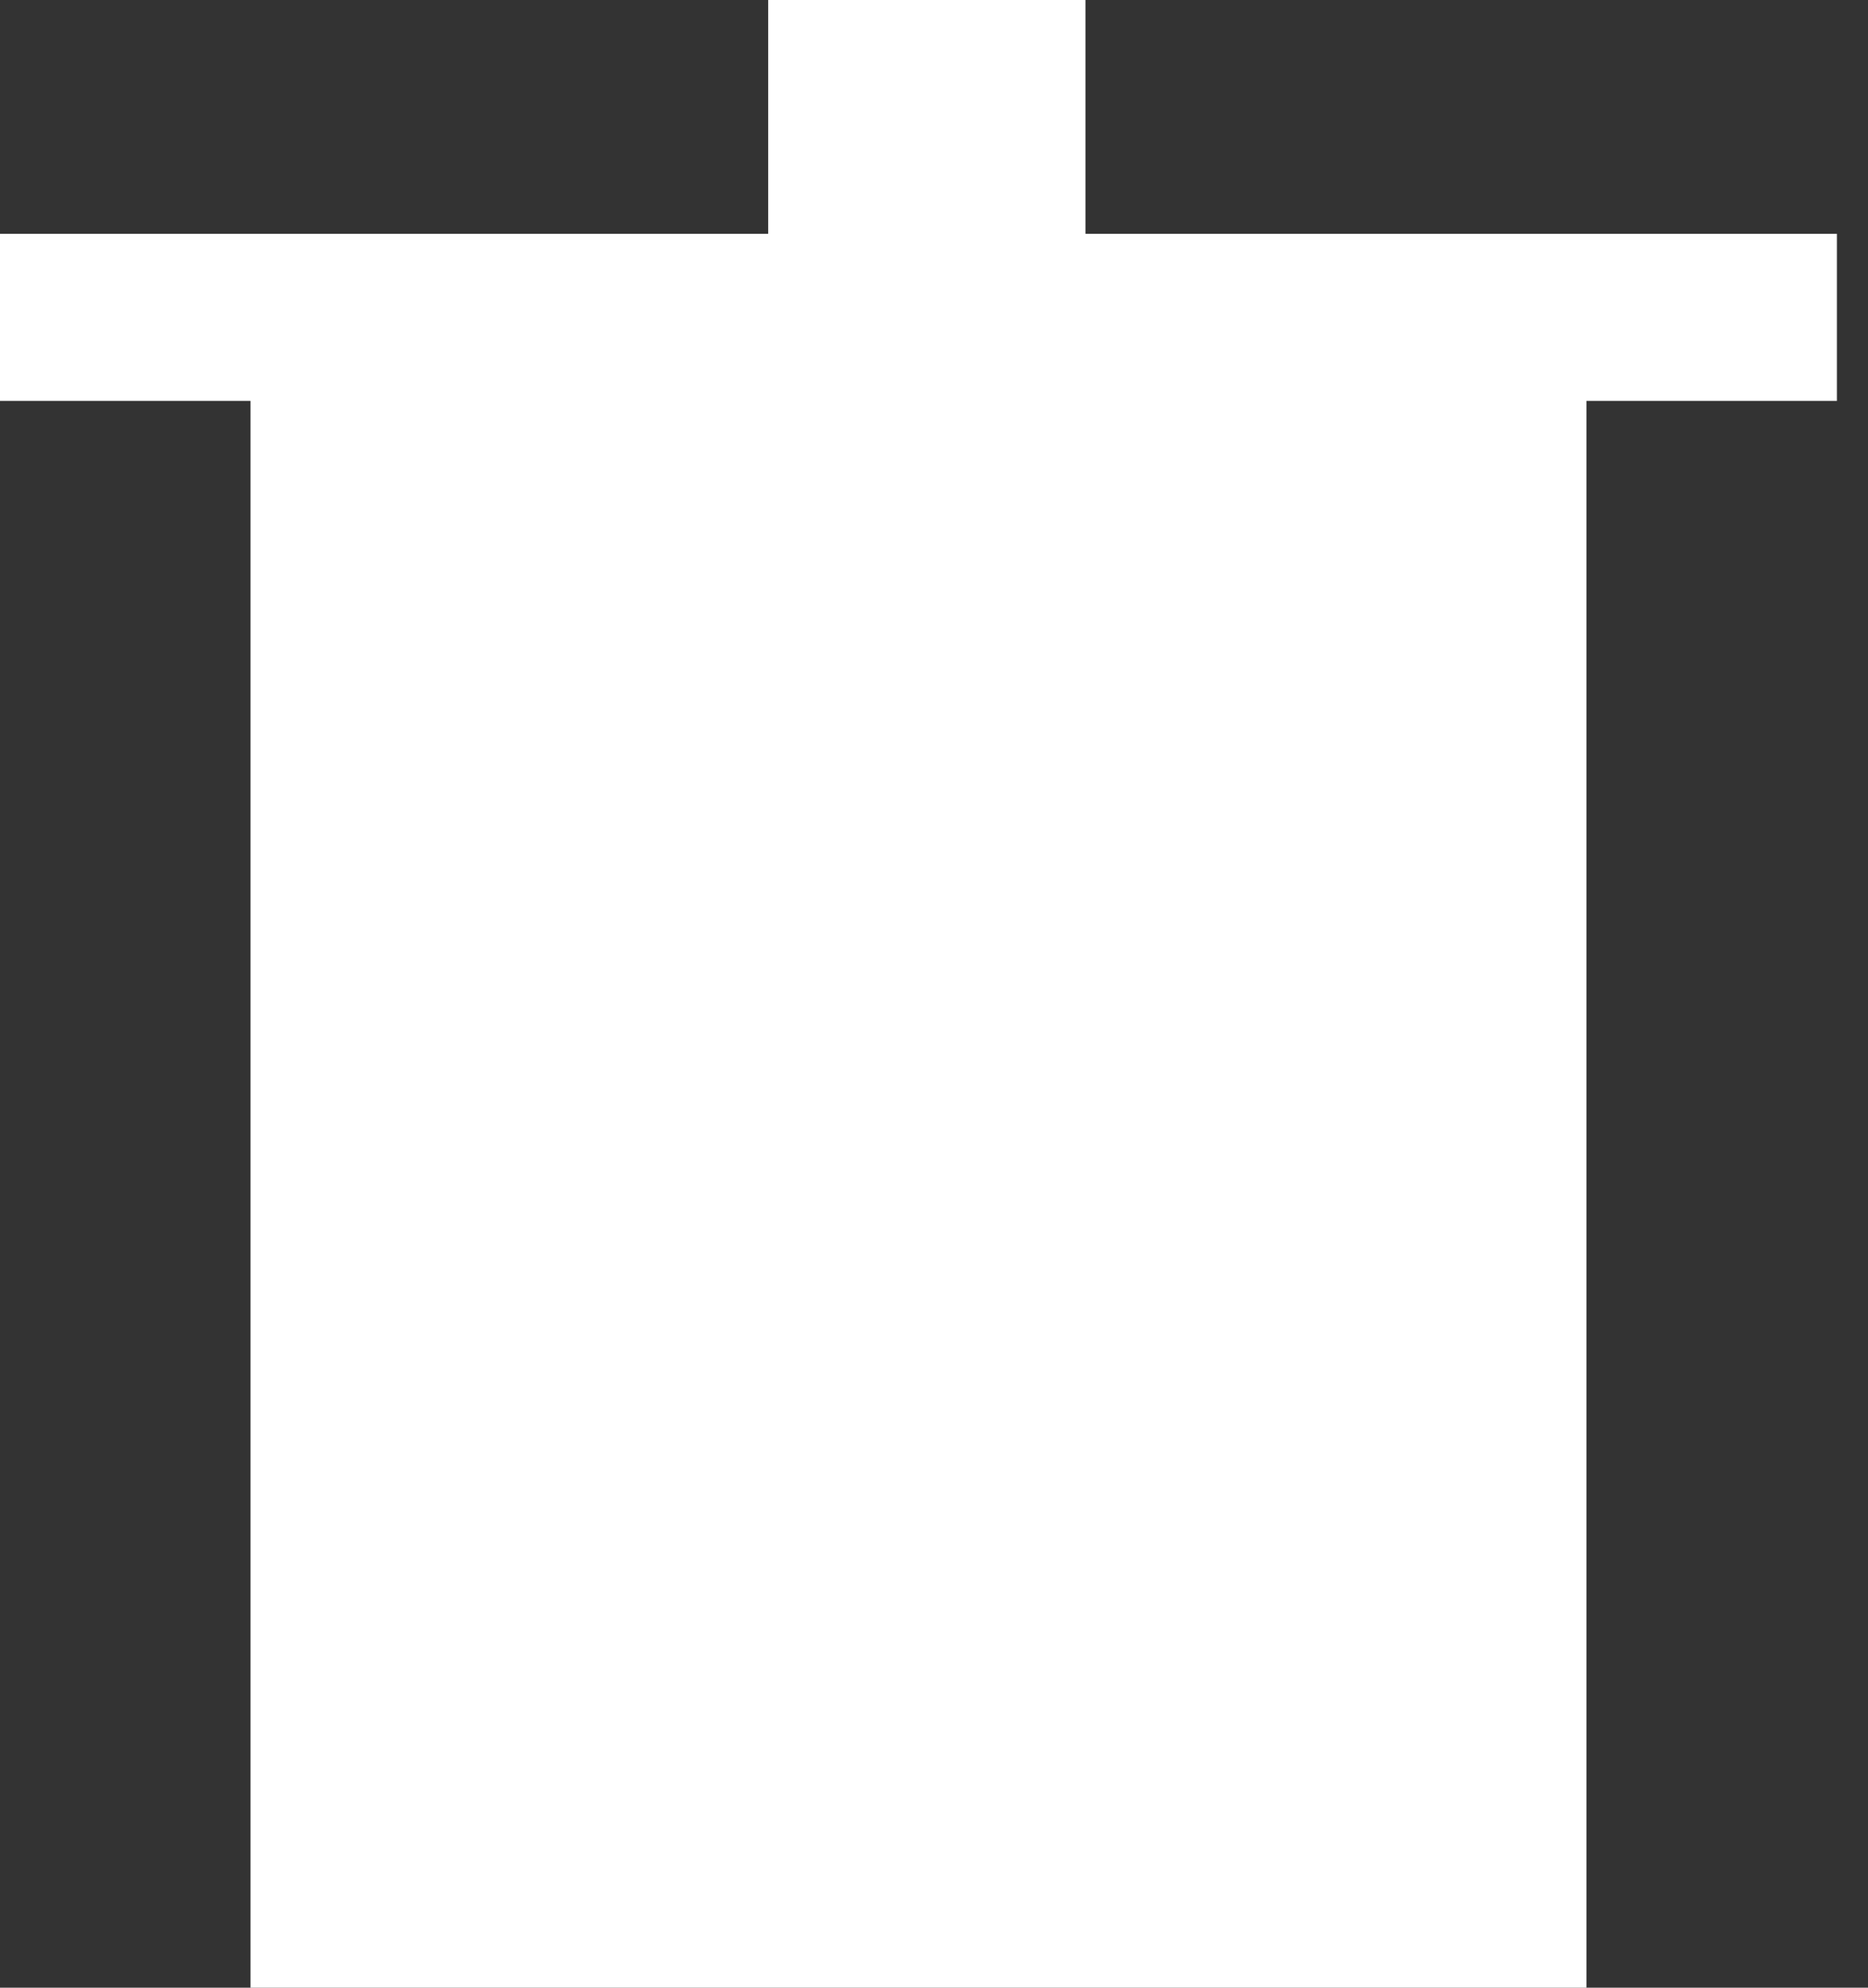 <svg width="47" height="50" viewBox="0 0 47 50" fill="none" xmlns="http://www.w3.org/2000/svg">
<rect x="0" y="0" width="47" height="50" fill="#333333" stroke="none"/>
<path fill-rule="evenodd" clip-rule="evenodd" d="M27.311 0H19.328V5.882H0V10.084L6.303 10.084V50H39.916V10.084L46.218 10.084V5.882H27.311V0Z" fill="white"/>
</svg>
